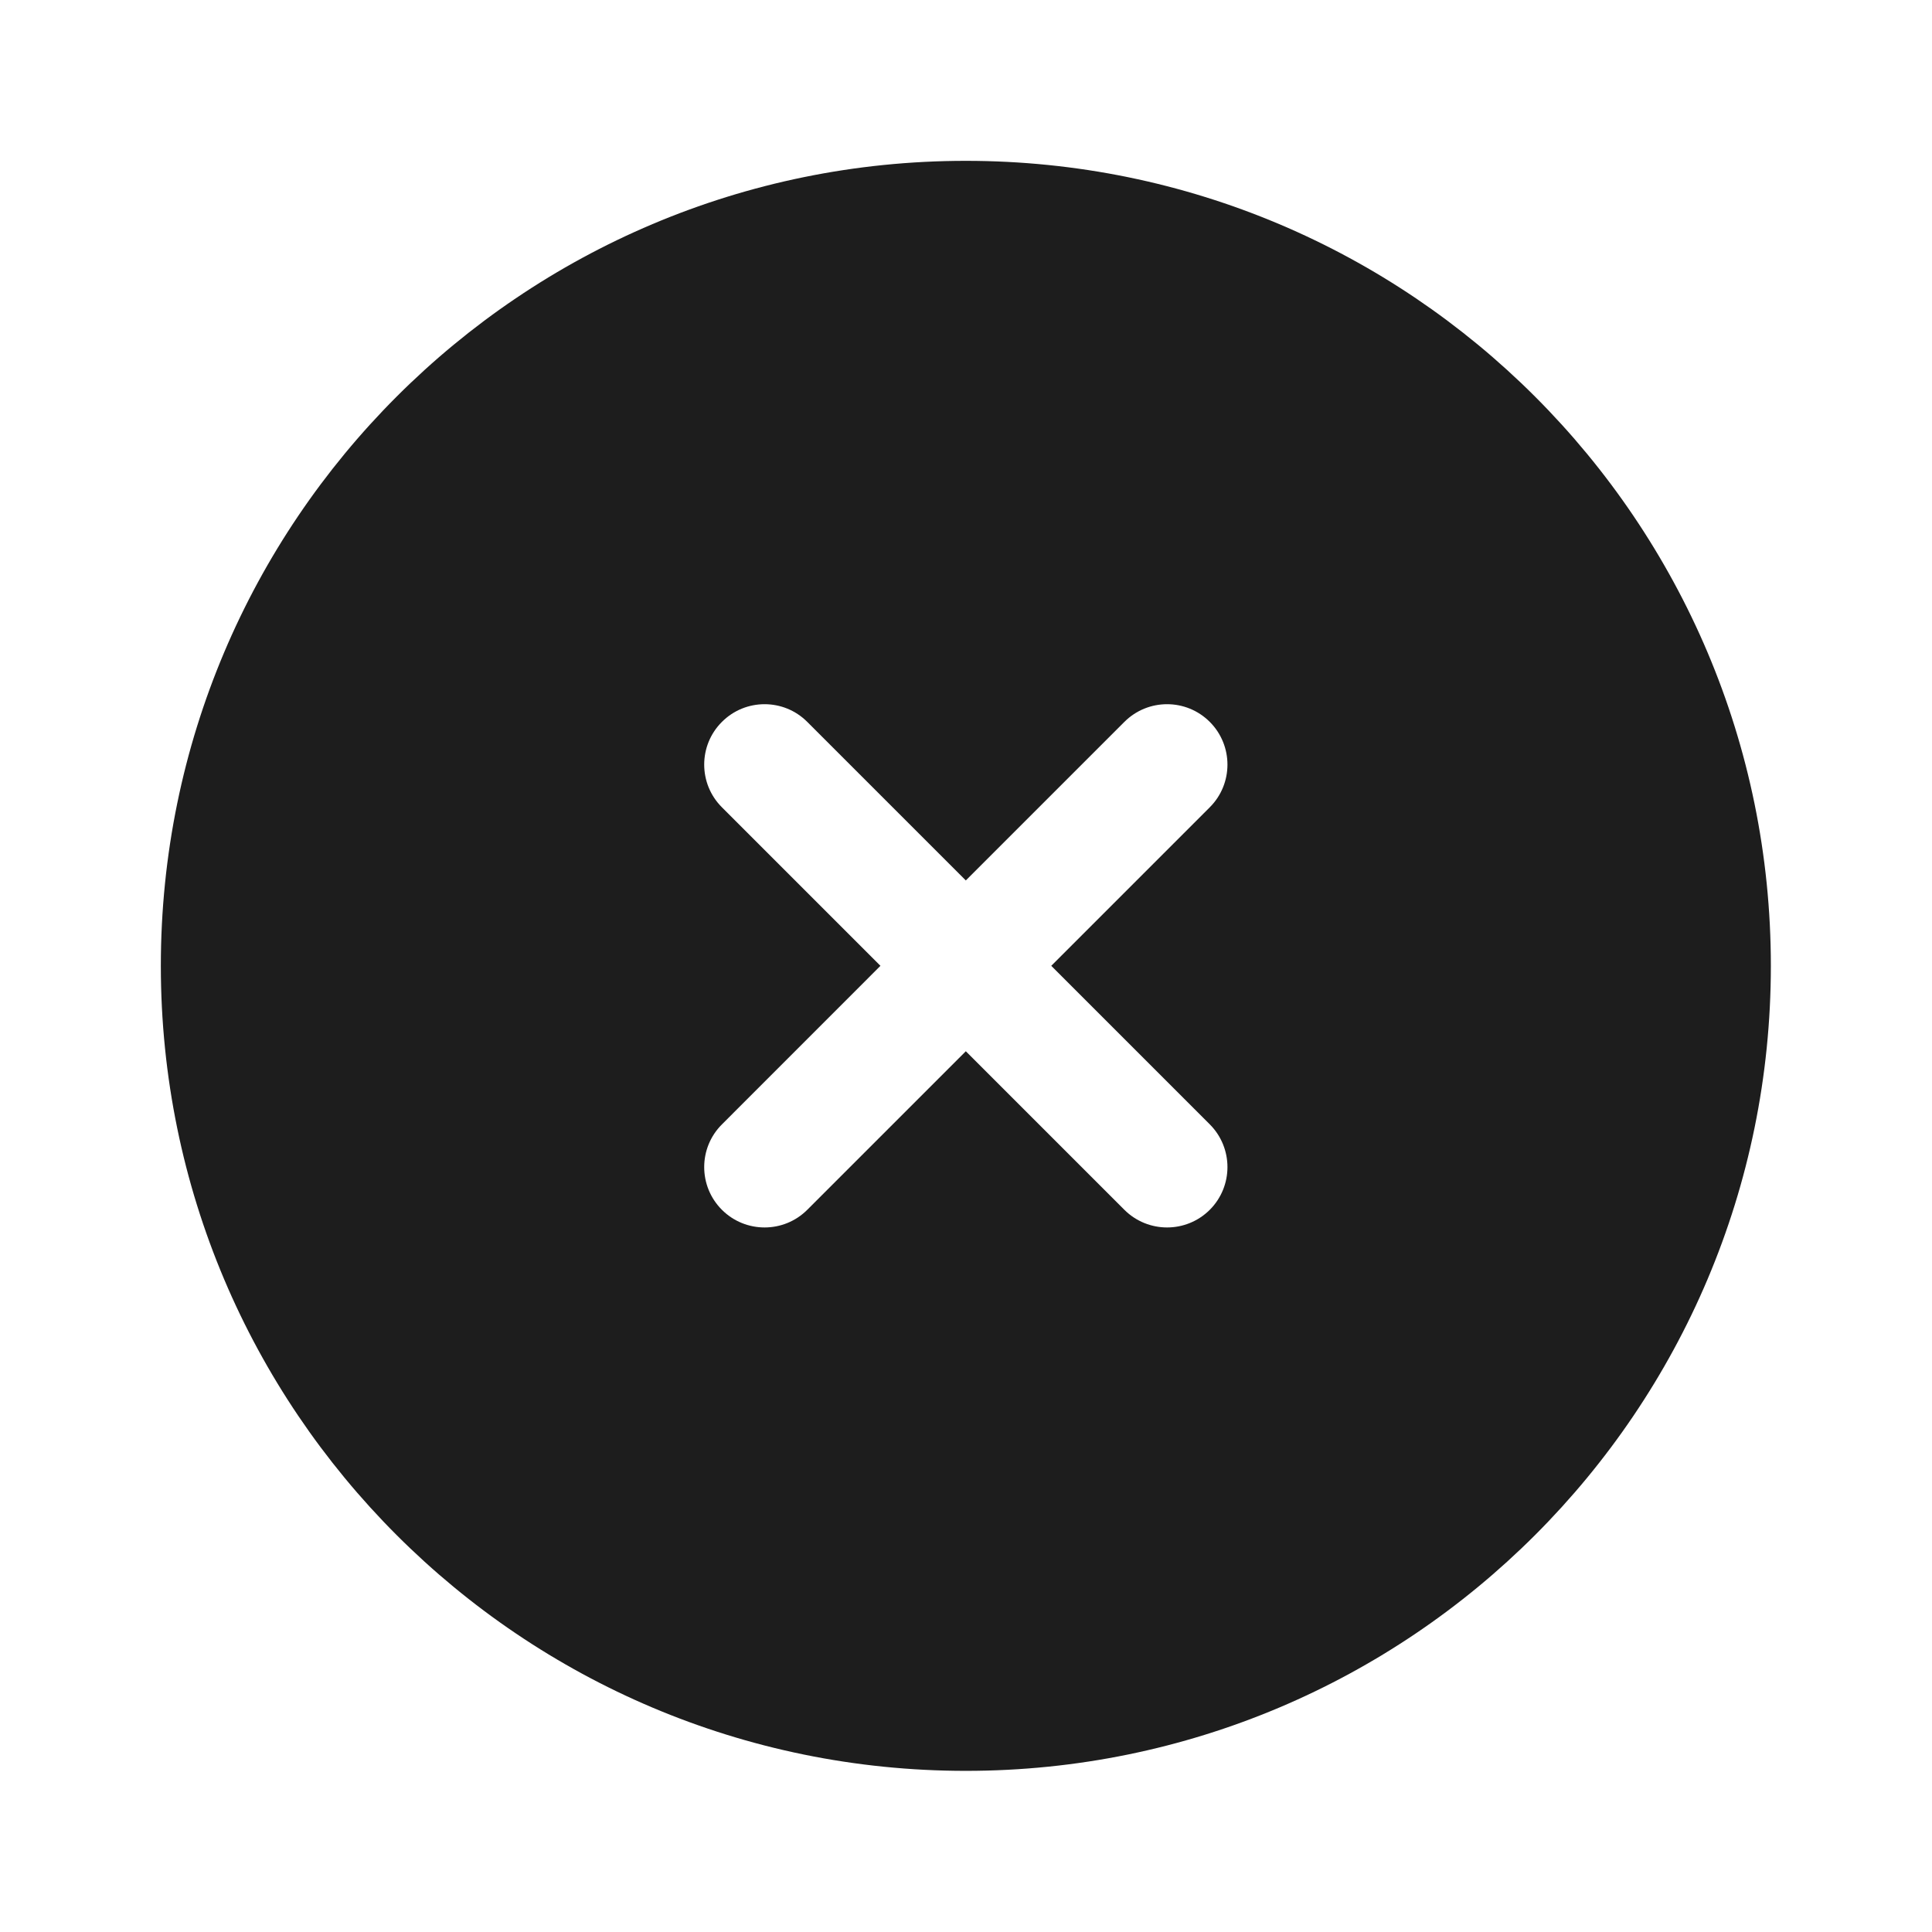 <svg width="32" height="32" viewBox="0 0 32 32" fill="none" xmlns="http://www.w3.org/2000/svg">
<g id="close-circle-svgrepo-com 1">
<path id="Vector" fill-rule="evenodd" clip-rule="evenodd" d="M29.331 15.997C29.331 23.361 23.361 29.331 15.997 29.331C8.634 29.331 2.664 23.361 2.664 15.997C2.664 8.634 8.634 2.664 15.997 2.664C23.361 2.664 29.331 8.634 29.331 15.997ZM11.957 11.957C12.347 11.566 12.981 11.566 13.371 11.957L15.997 14.583L18.623 11.957C19.014 11.566 19.647 11.566 20.038 11.957C20.428 12.348 20.428 12.981 20.038 13.371L17.412 15.997L20.038 18.623C20.428 19.014 20.428 19.647 20.038 20.038C19.647 20.428 19.014 20.428 18.623 20.038L15.997 17.412L13.371 20.038C12.981 20.428 12.347 20.428 11.957 20.038C11.566 19.647 11.566 19.014 11.957 18.624L14.583 15.997L11.957 13.371C11.566 12.981 11.566 12.347 11.957 11.957Z" fill="#1D1D1D"/>
</g>
</svg>

